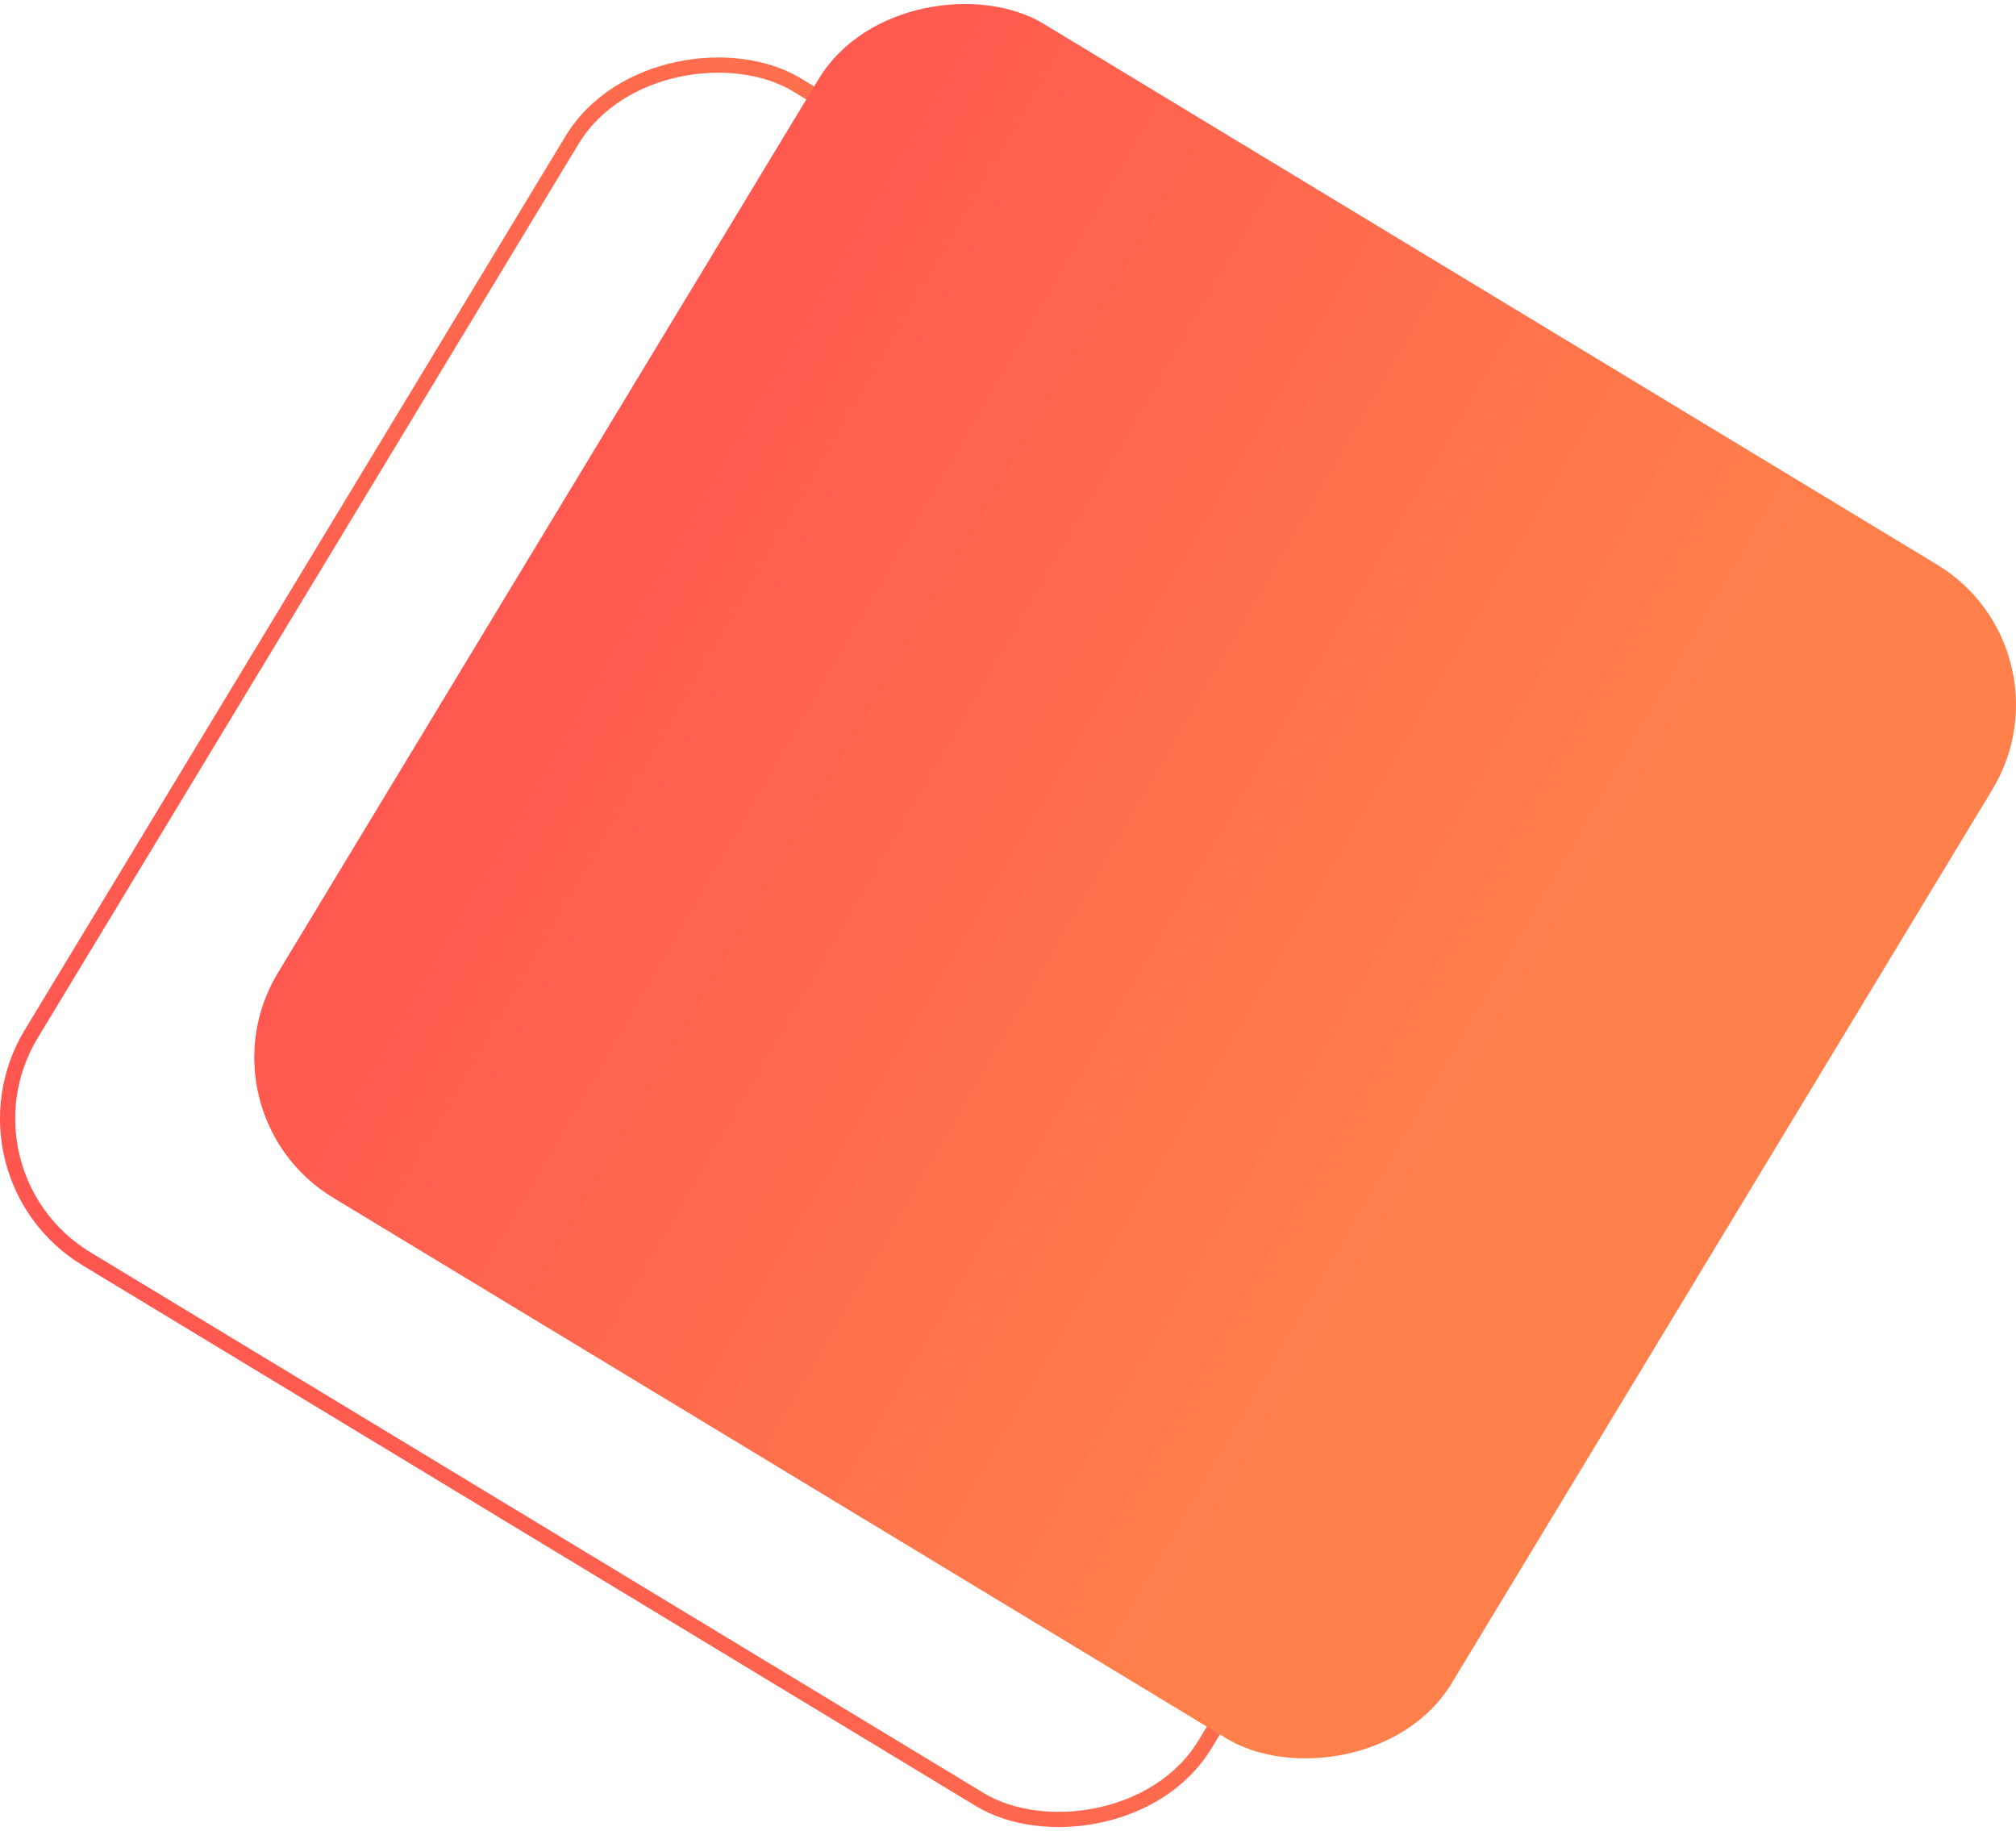 <?xml version="1.0" encoding="UTF-8"?>
<svg id="Layer_2" data-name="Layer 2" xmlns="http://www.w3.org/2000/svg" xmlns:xlink="http://www.w3.org/1999/xlink" viewBox="0 0 530.41 481.59">
  <defs>
    <style>
      .cls-1 {
        fill: url(#linear-gradient-2);
      }

      .cls-2 {
        fill: none;
        stroke: url(#linear-gradient);
        stroke-miterlimit: 10;
        stroke-width: 4px;
      }
    </style>
    <linearGradient id="linear-gradient" x1="7" y1="322.7" x2="460.52" y2="172.95" gradientTransform="translate(324.78 -80.47) rotate(58.82)" gradientUnits="userSpaceOnUse">
      <stop offset="0" stop-color="#ff5650"/>
      <stop offset="1" stop-color="#ff804b"/>
    </linearGradient>
    <linearGradient id="linear-gradient-2" x1="128.03" y1="132.98" x2="396.39" y2="288.35" gradientTransform="translate(342.34 -143.73) rotate(58.82)" xlink:href="#linear-gradient"/>
  </defs>
  <g id="Layer_1-2" data-name="Layer 1">
    <g>
      <rect class="cls-2" x="53.28" y="67.35" width="360.95" height="360.95" rx="43.1" ry="43.1" transform="translate(-99.29 319.53) rotate(-58.82)"/>
      <rect class="cls-1" x="118.17" y="51.28" width="360.95" height="360.95" rx="43.1" ry="43.1" transform="translate(-54.24 367.3) rotate(-58.82)"/>
    </g>
  </g>
</svg>